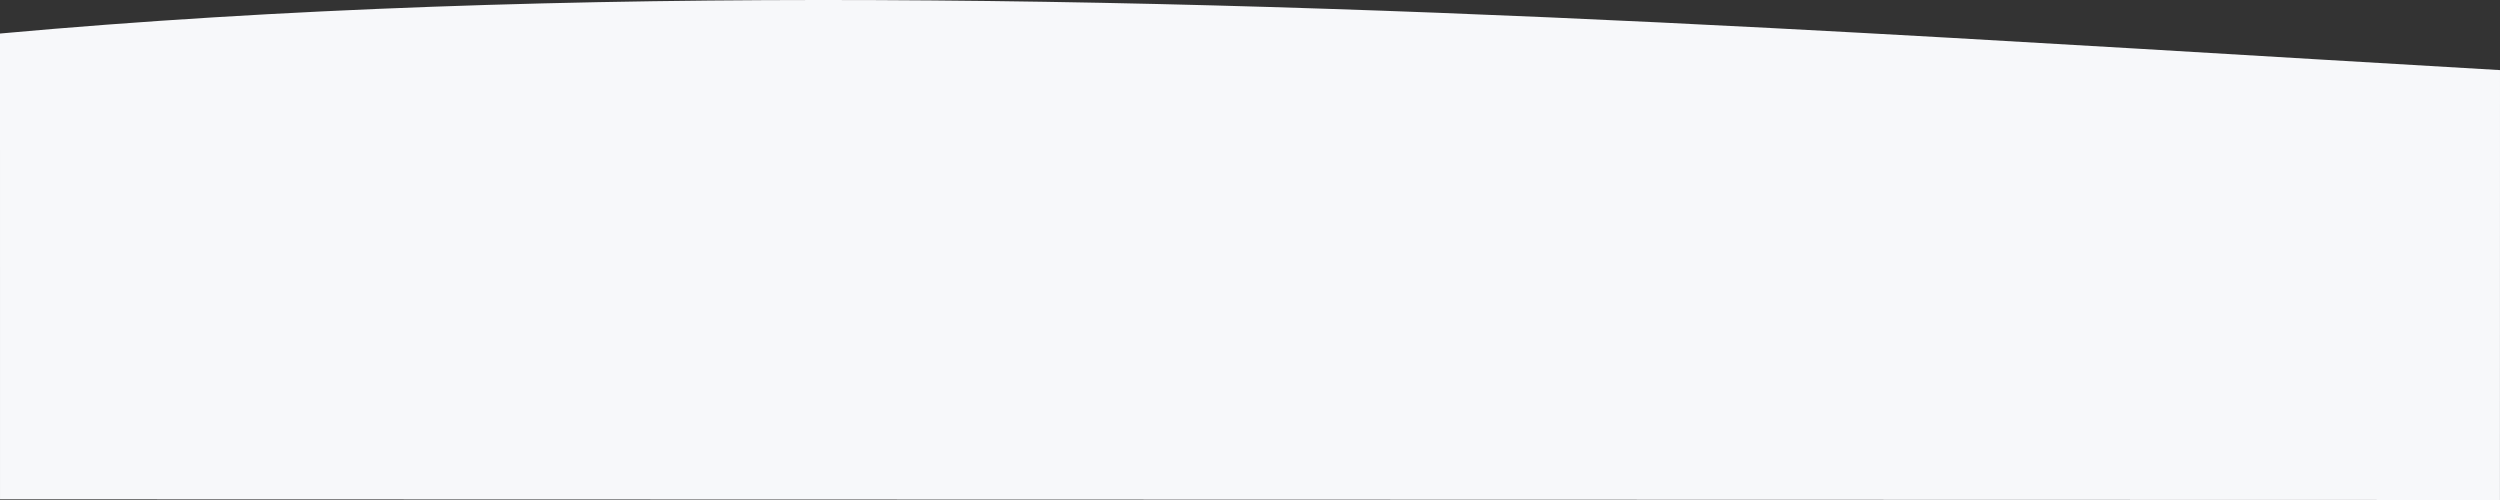 <svg width="1440" height="288" viewBox="0 0 1440 288" fill="none" xmlns="http://www.w3.org/2000/svg">
<rect x="0" y="0" width="1440" height="288" fill="#333333" stroke="none"/>
<path d="M0.009 287.61L0 19.317C324.488 -10.181 682.276 -1.47 1019.58 16.122C1160.11 23.451 1299.89 32.262 1440 40.381L1439.97 288.001L0.009 287.61Z" fill="#F7F8FA"/>
</svg>
